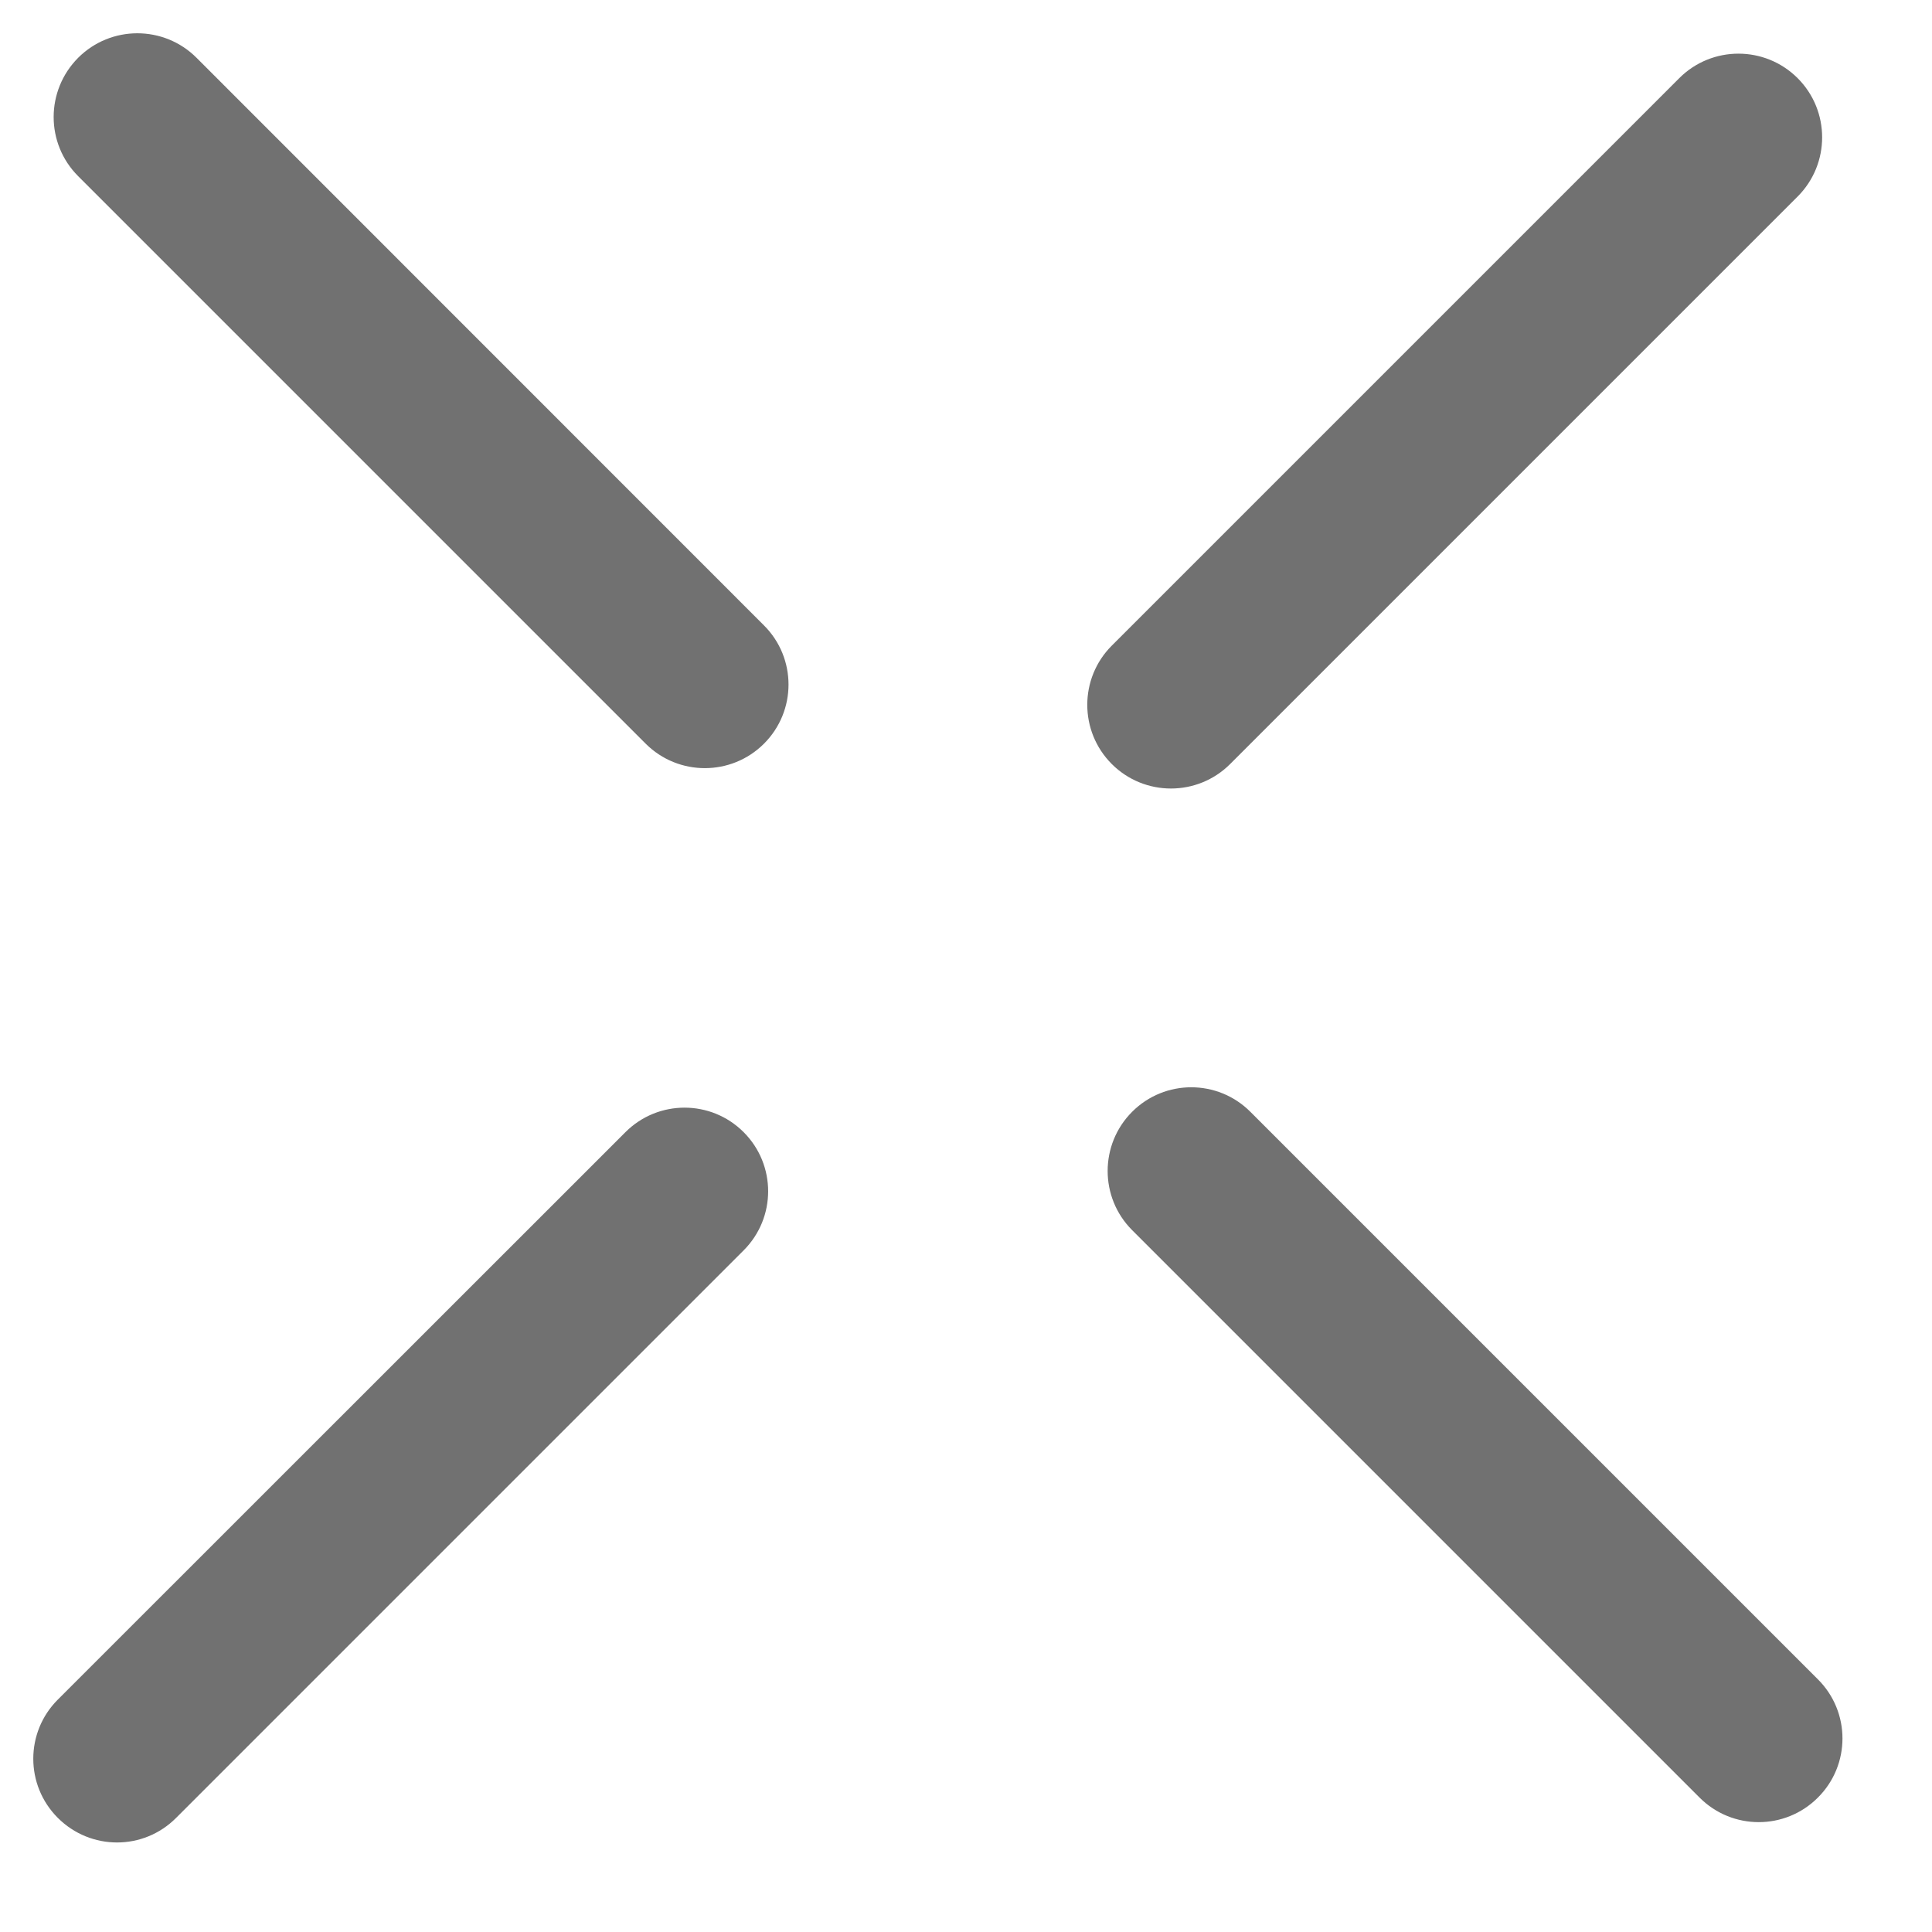 <svg width="11" height="11" viewBox="0 0 11 11" fill="none" xmlns="http://www.w3.org/2000/svg">
<g id="popup-close">
<path id="Union" fill-rule="evenodd" clip-rule="evenodd" d="M10.235 1.119L7.004 4.35C6.818 4.536 6.516 4.536 6.33 4.35C6.144 4.164 6.144 3.862 6.33 3.676L9.561 0.445C9.747 0.259 10.049 0.259 10.235 0.445C10.421 0.631 10.421 0.933 10.235 1.119ZM4.234 7.119L1.003 10.35C0.817 10.537 0.516 10.537 0.329 10.35C0.143 10.164 0.143 9.863 0.329 9.677L3.561 6.446C3.747 6.26 4.048 6.26 4.234 6.446C4.42 6.632 4.42 6.933 4.234 7.119ZM9.677 10.235L6.446 7.004C6.26 6.818 6.26 6.516 6.446 6.33C6.632 6.144 6.933 6.144 7.119 6.33L10.35 9.561C10.537 9.747 10.537 10.049 10.35 10.235C10.164 10.421 9.863 10.421 9.677 10.235ZM3.676 4.234L0.445 1.003C0.259 0.817 0.259 0.516 0.445 0.329C0.631 0.143 0.933 0.143 1.119 0.329L4.35 3.561C4.536 3.747 4.536 4.048 4.35 4.234C4.164 4.42 3.862 4.42 3.676 4.234Z" fill="#717171"/>
</g>
</svg>
